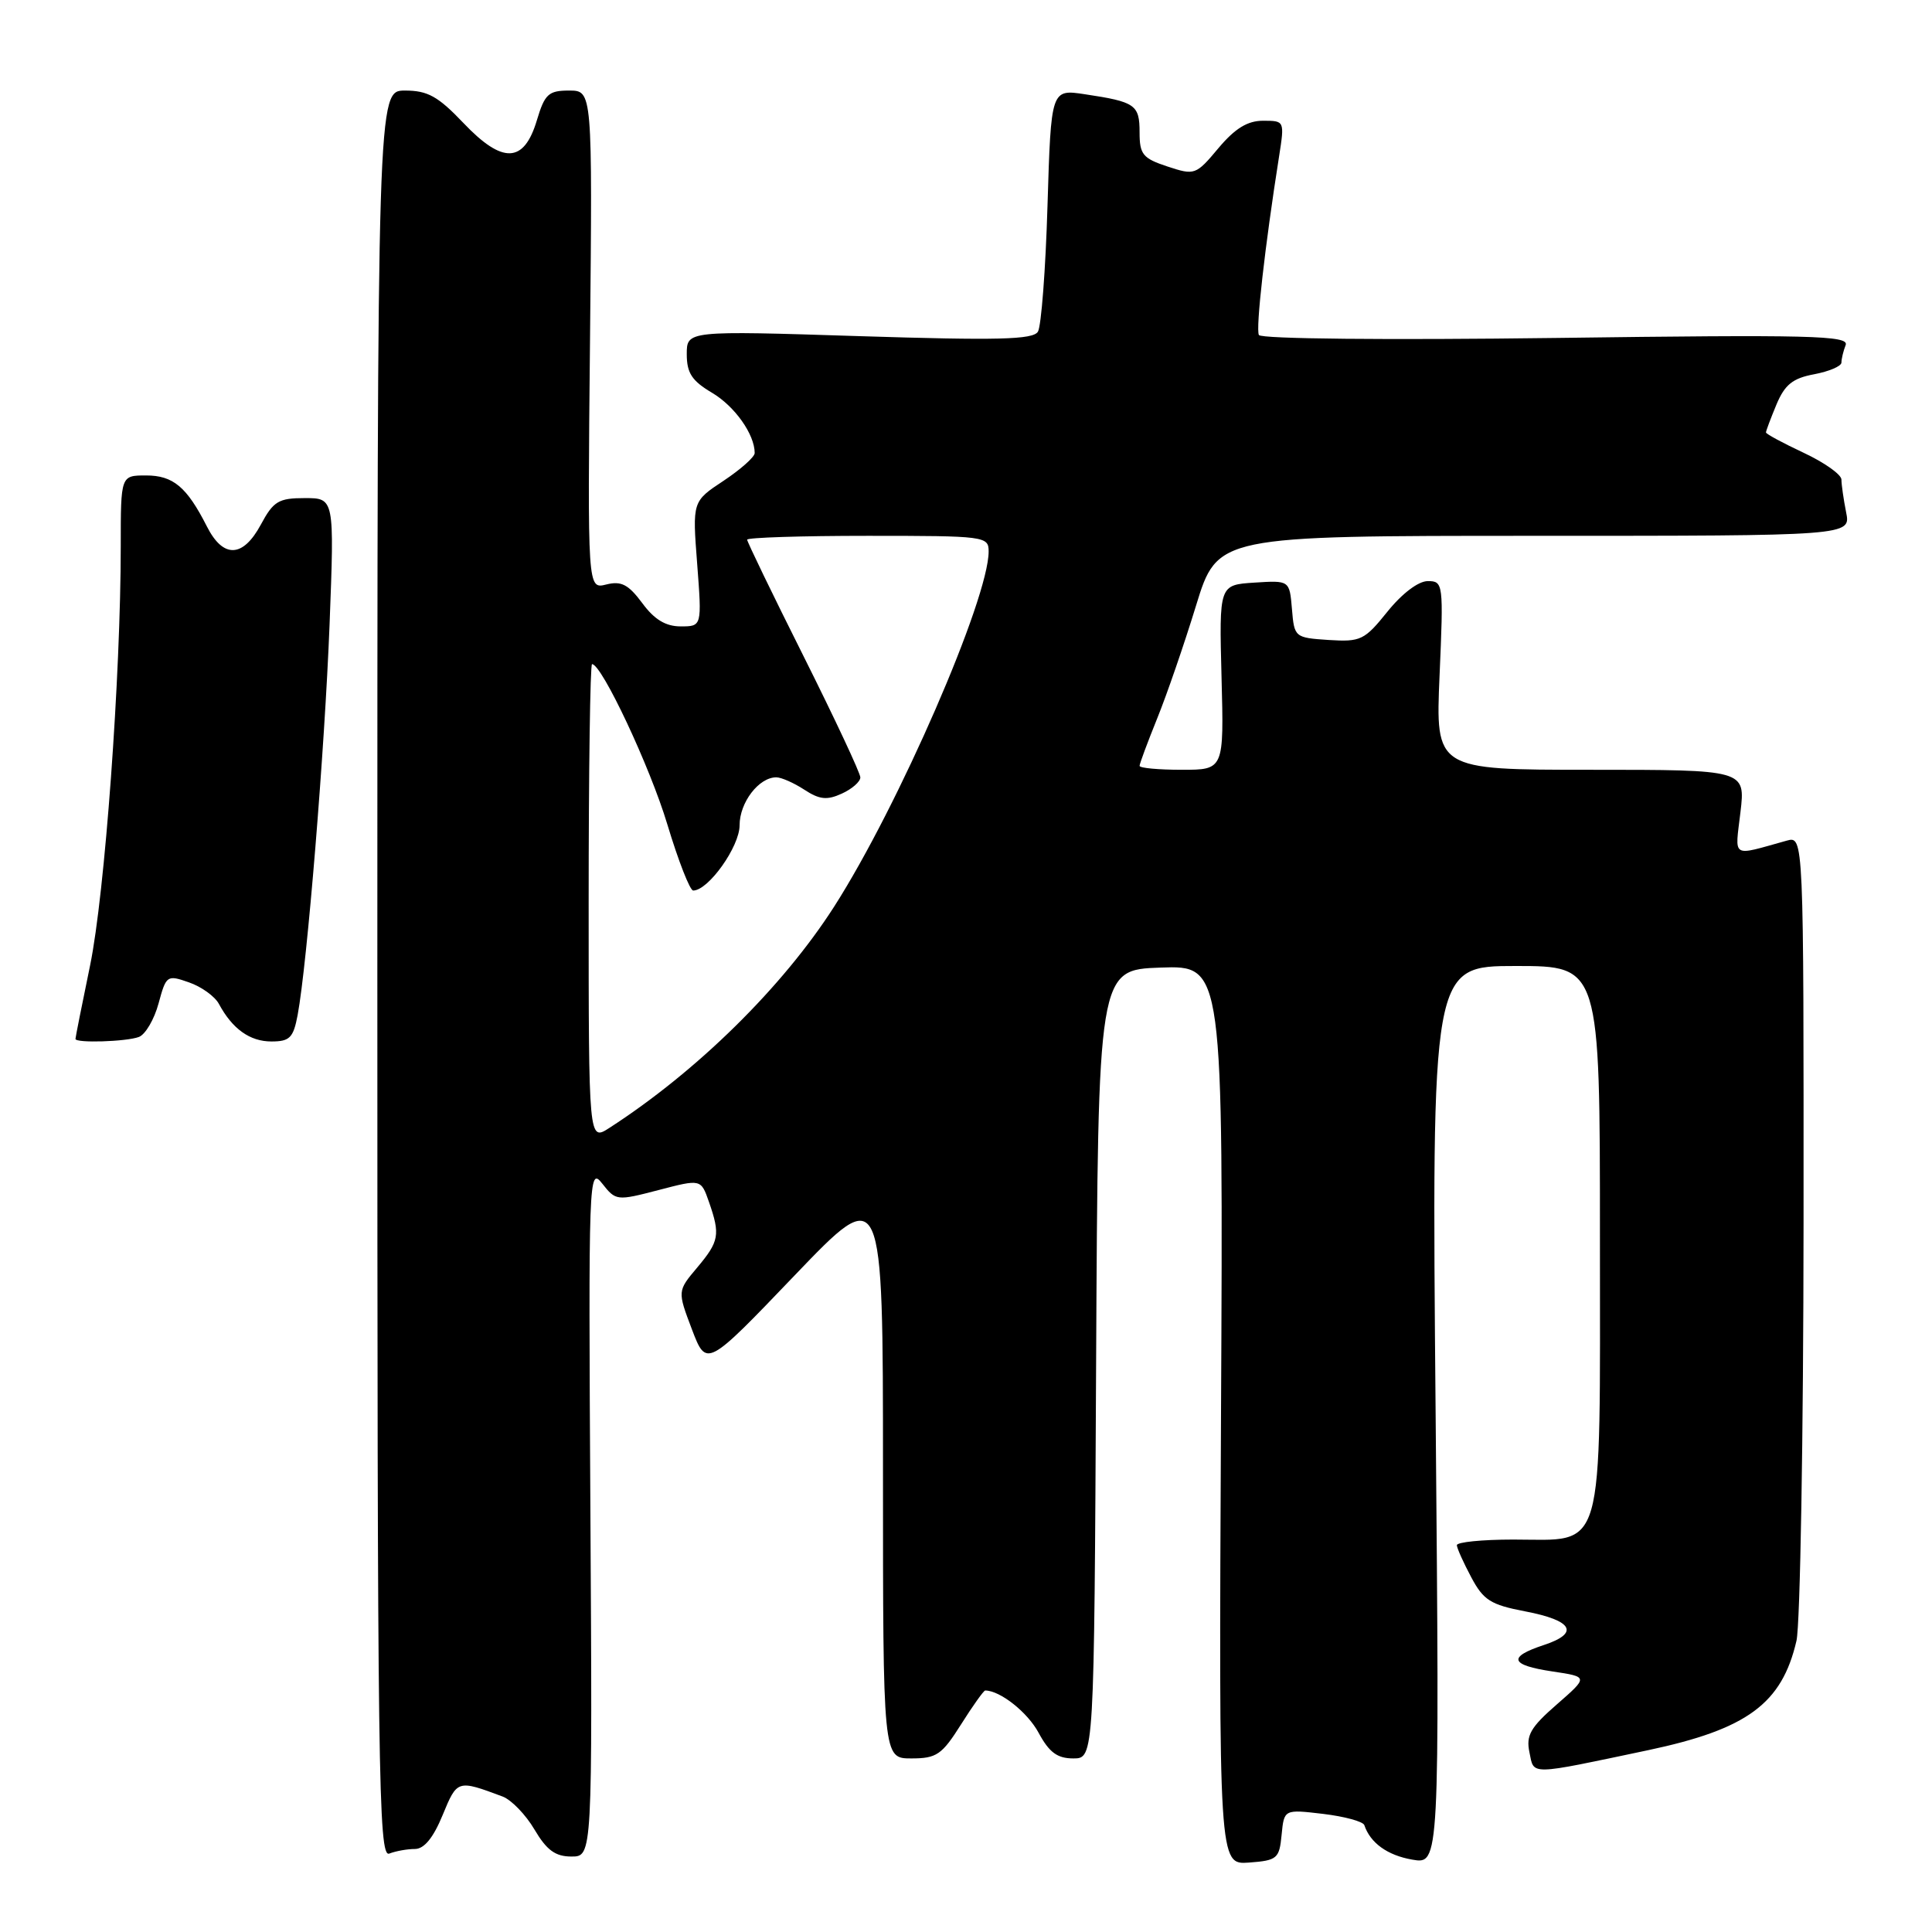 <?xml version="1.0" encoding="UTF-8" standalone="no"?>
<!DOCTYPE svg PUBLIC "-//W3C//DTD SVG 1.1//EN" "http://www.w3.org/Graphics/SVG/1.1/DTD/svg11.dtd" >
<svg xmlns="http://www.w3.org/2000/svg" xmlns:xlink="http://www.w3.org/1999/xlink" version="1.1" viewBox="0 0 256 256">
 <g >
 <path fill="currentColor"
d=" M 169.82 243.12 C 170.15 239.74 170.15 239.74 175.32 240.35 C 178.16 240.69 180.62 241.36 180.78 241.84 C 181.57 244.20 183.84 245.84 187.13 246.41 C 190.75 247.04 190.75 247.04 190.23 187.52 C 189.70 128.00 189.70 128.00 200.85 128.00 C 212.00 128.00 212.00 128.00 212.00 164.00 C 212.00 206.69 212.77 204.00 200.50 204.00 C 196.38 204.00 193.02 204.34 193.04 204.75 C 193.06 205.16 193.92 207.07 194.95 209.00 C 196.56 212.03 197.52 212.64 202.07 213.51 C 208.42 214.72 209.35 216.40 204.55 217.98 C 199.73 219.57 200.09 220.64 205.73 221.48 C 210.47 222.19 210.47 222.19 206.28 225.85 C 202.78 228.90 202.19 229.95 202.66 232.20 C 203.29 235.26 202.42 235.27 218.38 231.91 C 231.51 229.13 236.11 225.75 238.04 217.42 C 238.54 215.27 238.96 190.39 238.98 162.13 C 239.00 110.77 239.00 110.77 236.75 111.39 C 229.29 113.46 229.89 113.83 230.62 107.61 C 231.28 102.00 231.28 102.00 210.74 102.00 C 190.21 102.00 190.21 102.00 190.75 89.50 C 191.28 77.30 191.24 77.00 189.19 77.00 C 187.94 77.00 185.78 78.64 183.84 81.05 C 180.80 84.83 180.30 85.07 176.05 84.80 C 171.56 84.50 171.50 84.45 171.19 80.70 C 170.87 76.90 170.87 76.90 166.21 77.20 C 161.54 77.50 161.54 77.50 161.86 89.75 C 162.18 102.00 162.18 102.00 156.59 102.00 C 153.52 102.00 151.00 101.77 151.00 101.48 C 151.00 101.19 152.05 98.38 153.32 95.23 C 154.60 92.08 156.92 85.34 158.48 80.25 C 161.32 71.00 161.32 71.00 203.28 71.00 C 245.25 71.00 245.25 71.00 244.62 67.88 C 244.28 66.16 244.00 64.21 244.00 63.55 C 244.00 62.88 241.75 61.29 239.00 60.00 C 236.25 58.71 234.00 57.50 234.00 57.30 C 234.00 57.10 234.63 55.43 235.39 53.60 C 236.50 50.96 237.54 50.12 240.39 49.59 C 242.38 49.21 244.00 48.52 244.00 48.04 C 244.00 47.56 244.25 46.51 244.56 45.72 C 245.04 44.46 239.91 44.33 206.20 44.78 C 183.82 45.07 167.09 44.91 166.81 44.39 C 166.37 43.58 167.61 32.59 169.48 20.75 C 170.22 16.01 170.22 16.00 167.36 16.00 C 165.30 16.00 163.65 17.01 161.44 19.64 C 158.46 23.20 158.30 23.25 154.69 22.06 C 151.42 20.98 151.00 20.46 151.00 17.53 C 151.00 13.88 150.43 13.49 143.76 12.49 C 139.27 11.81 139.27 11.81 138.80 27.23 C 138.55 35.71 137.97 43.24 137.53 43.95 C 136.88 45.01 132.22 45.12 113.86 44.54 C 91.00 43.81 91.00 43.81 91.00 46.94 C 91.00 49.43 91.69 50.47 94.34 52.04 C 97.35 53.82 100.00 57.55 100.00 60.03 C 100.00 60.55 98.14 62.20 95.87 63.71 C 91.74 66.44 91.74 66.44 92.38 74.72 C 93.01 83.00 93.01 83.00 90.19 83.00 C 88.21 83.00 86.70 82.09 85.10 79.91 C 83.26 77.44 82.32 76.95 80.33 77.45 C 77.85 78.07 77.85 78.07 78.18 45.04 C 78.50 12.00 78.50 12.00 75.41 12.00 C 72.68 12.00 72.18 12.46 71.14 15.93 C 69.43 21.65 66.60 21.76 61.41 16.30 C 58.04 12.76 56.67 12.00 53.66 12.00 C 50.00 12.00 50.00 12.00 50.00 129.11 C 50.00 235.48 50.14 246.16 51.58 245.61 C 52.45 245.27 53.98 245.00 54.98 245.00 C 56.20 245.00 57.42 243.51 58.65 240.51 C 60.59 235.81 60.60 235.81 66.60 238.05 C 67.76 238.49 69.66 240.45 70.82 242.42 C 72.44 245.16 73.58 246.00 75.72 246.00 C 78.50 246.00 78.50 246.00 78.23 200.25 C 77.97 155.74 78.01 154.56 79.80 156.83 C 81.60 159.12 81.73 159.13 87.26 157.69 C 92.88 156.22 92.88 156.22 93.94 159.26 C 95.46 163.62 95.30 164.48 92.38 167.96 C 89.76 171.07 89.76 171.07 91.68 176.14 C 93.61 181.20 93.61 181.20 105.30 168.99 C 117.00 156.78 117.00 156.78 117.00 194.89 C 117.00 233.00 117.00 233.00 120.75 233.00 C 124.11 233.00 124.80 232.52 127.34 228.50 C 128.90 226.02 130.35 224.00 130.54 224.00 C 132.52 224.00 136.17 226.89 137.63 229.62 C 139.03 232.21 140.10 233.00 142.22 233.00 C 144.98 233.00 144.98 233.00 145.24 180.75 C 145.50 128.50 145.50 128.50 153.79 128.21 C 162.09 127.92 162.09 127.92 161.79 187.50 C 161.50 247.09 161.50 247.09 165.50 246.80 C 169.24 246.52 169.52 246.28 169.82 243.12 Z  M 18.41 137.40 C 19.27 137.07 20.44 135.07 21.01 132.96 C 22.02 129.23 22.13 129.15 25.04 130.17 C 26.69 130.74 28.48 132.03 29.01 133.03 C 30.79 136.34 33.11 138.00 35.96 138.00 C 38.39 138.00 38.87 137.52 39.44 134.49 C 40.70 127.73 43.02 99.37 43.67 82.75 C 44.31 66.00 44.31 66.00 40.38 66.00 C 36.92 66.00 36.23 66.41 34.57 69.50 C 32.19 73.93 29.57 74.02 27.41 69.75 C 24.75 64.51 22.94 63.00 19.35 63.00 C 16.00 63.00 16.00 63.00 16.00 72.32 C 16.00 89.59 13.89 118.43 11.94 127.91 C 10.87 133.08 10.00 137.47 10.00 137.66 C 10.00 138.24 16.75 138.03 18.41 137.40 Z  M 78.00 119.62 C 78.00 102.23 78.20 88.00 78.45 88.00 C 79.74 88.00 86.14 101.62 88.43 109.25 C 89.88 114.06 91.42 118.00 91.85 118.00 C 93.86 118.00 98.00 112.19 98.00 109.35 C 98.00 106.33 100.55 103.00 102.86 103.00 C 103.53 103.00 105.20 103.74 106.58 104.64 C 108.58 105.95 109.58 106.06 111.54 105.16 C 112.89 104.55 114.00 103.58 114.00 103.01 C 114.00 102.44 110.62 95.24 106.50 87.00 C 102.37 78.76 99.00 71.79 99.00 71.51 C 99.00 71.23 106.20 71.00 115.00 71.00 C 130.52 71.00 131.00 71.06 131.00 73.07 C 131.00 79.36 119.05 106.83 110.53 120.13 C 103.71 130.78 92.38 141.94 80.75 149.45 C 78.00 151.23 78.00 151.23 78.00 119.62 Z "/>
</g>
</svg>